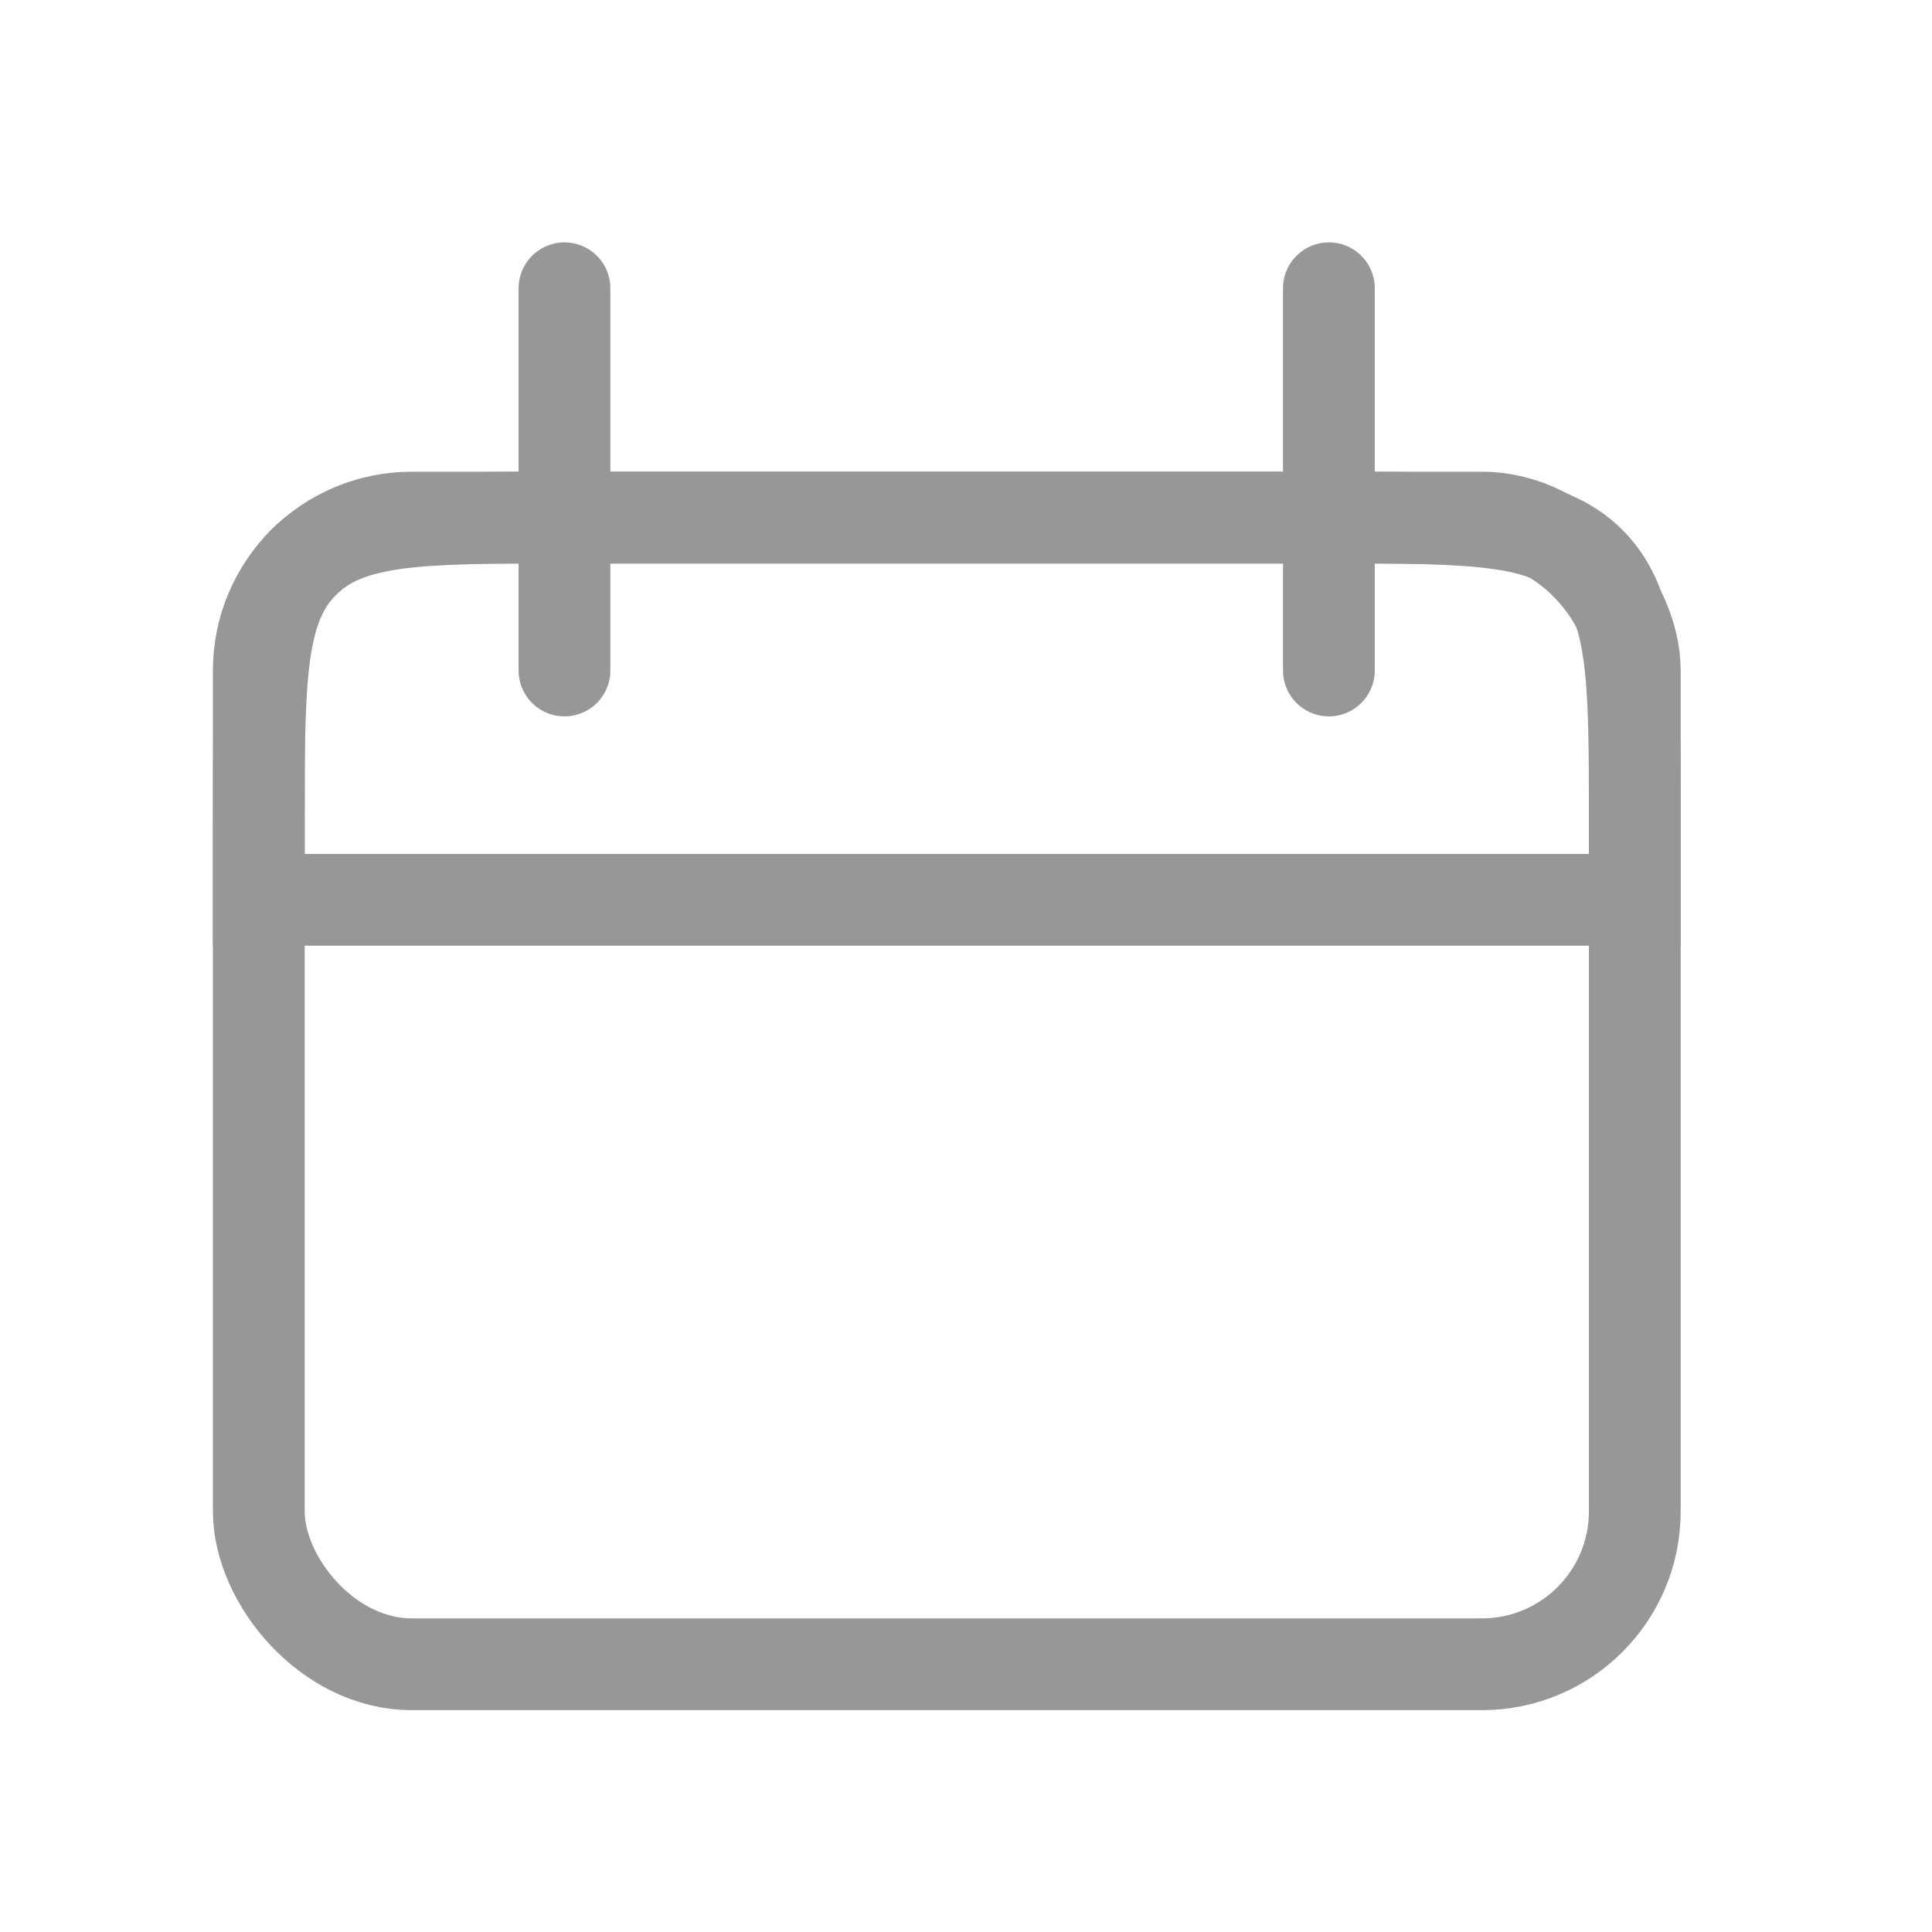 <svg width="24" height="24" viewBox="0 0 24 24" fill="none" xmlns="http://www.w3.org/2000/svg">
<path d="M3.215 10.229C3.215 8.438 3.215 7.543 3.771 6.986C4.327 6.43 5.223 6.43 7.013 6.43H16.509C18.3 6.43 19.195 6.43 19.752 6.986C20.308 7.543 20.308 8.438 20.308 10.229V11.178H3.215V10.229Z" stroke="#979797" stroke-width="1.14"/>
<rect x="3.215" y="6.43" width="17.093" height="14.244" rx="1.899" stroke="#979797" stroke-width="1.14"/>
<path d="M7.012 3.581L7.012 8.329" stroke="#979797" stroke-width="1.14" stroke-linecap="round"/>
<path d="M16.508 3.581L16.508 8.329" stroke="#979797" stroke-width="1.14" stroke-linecap="round"/>
</svg>
